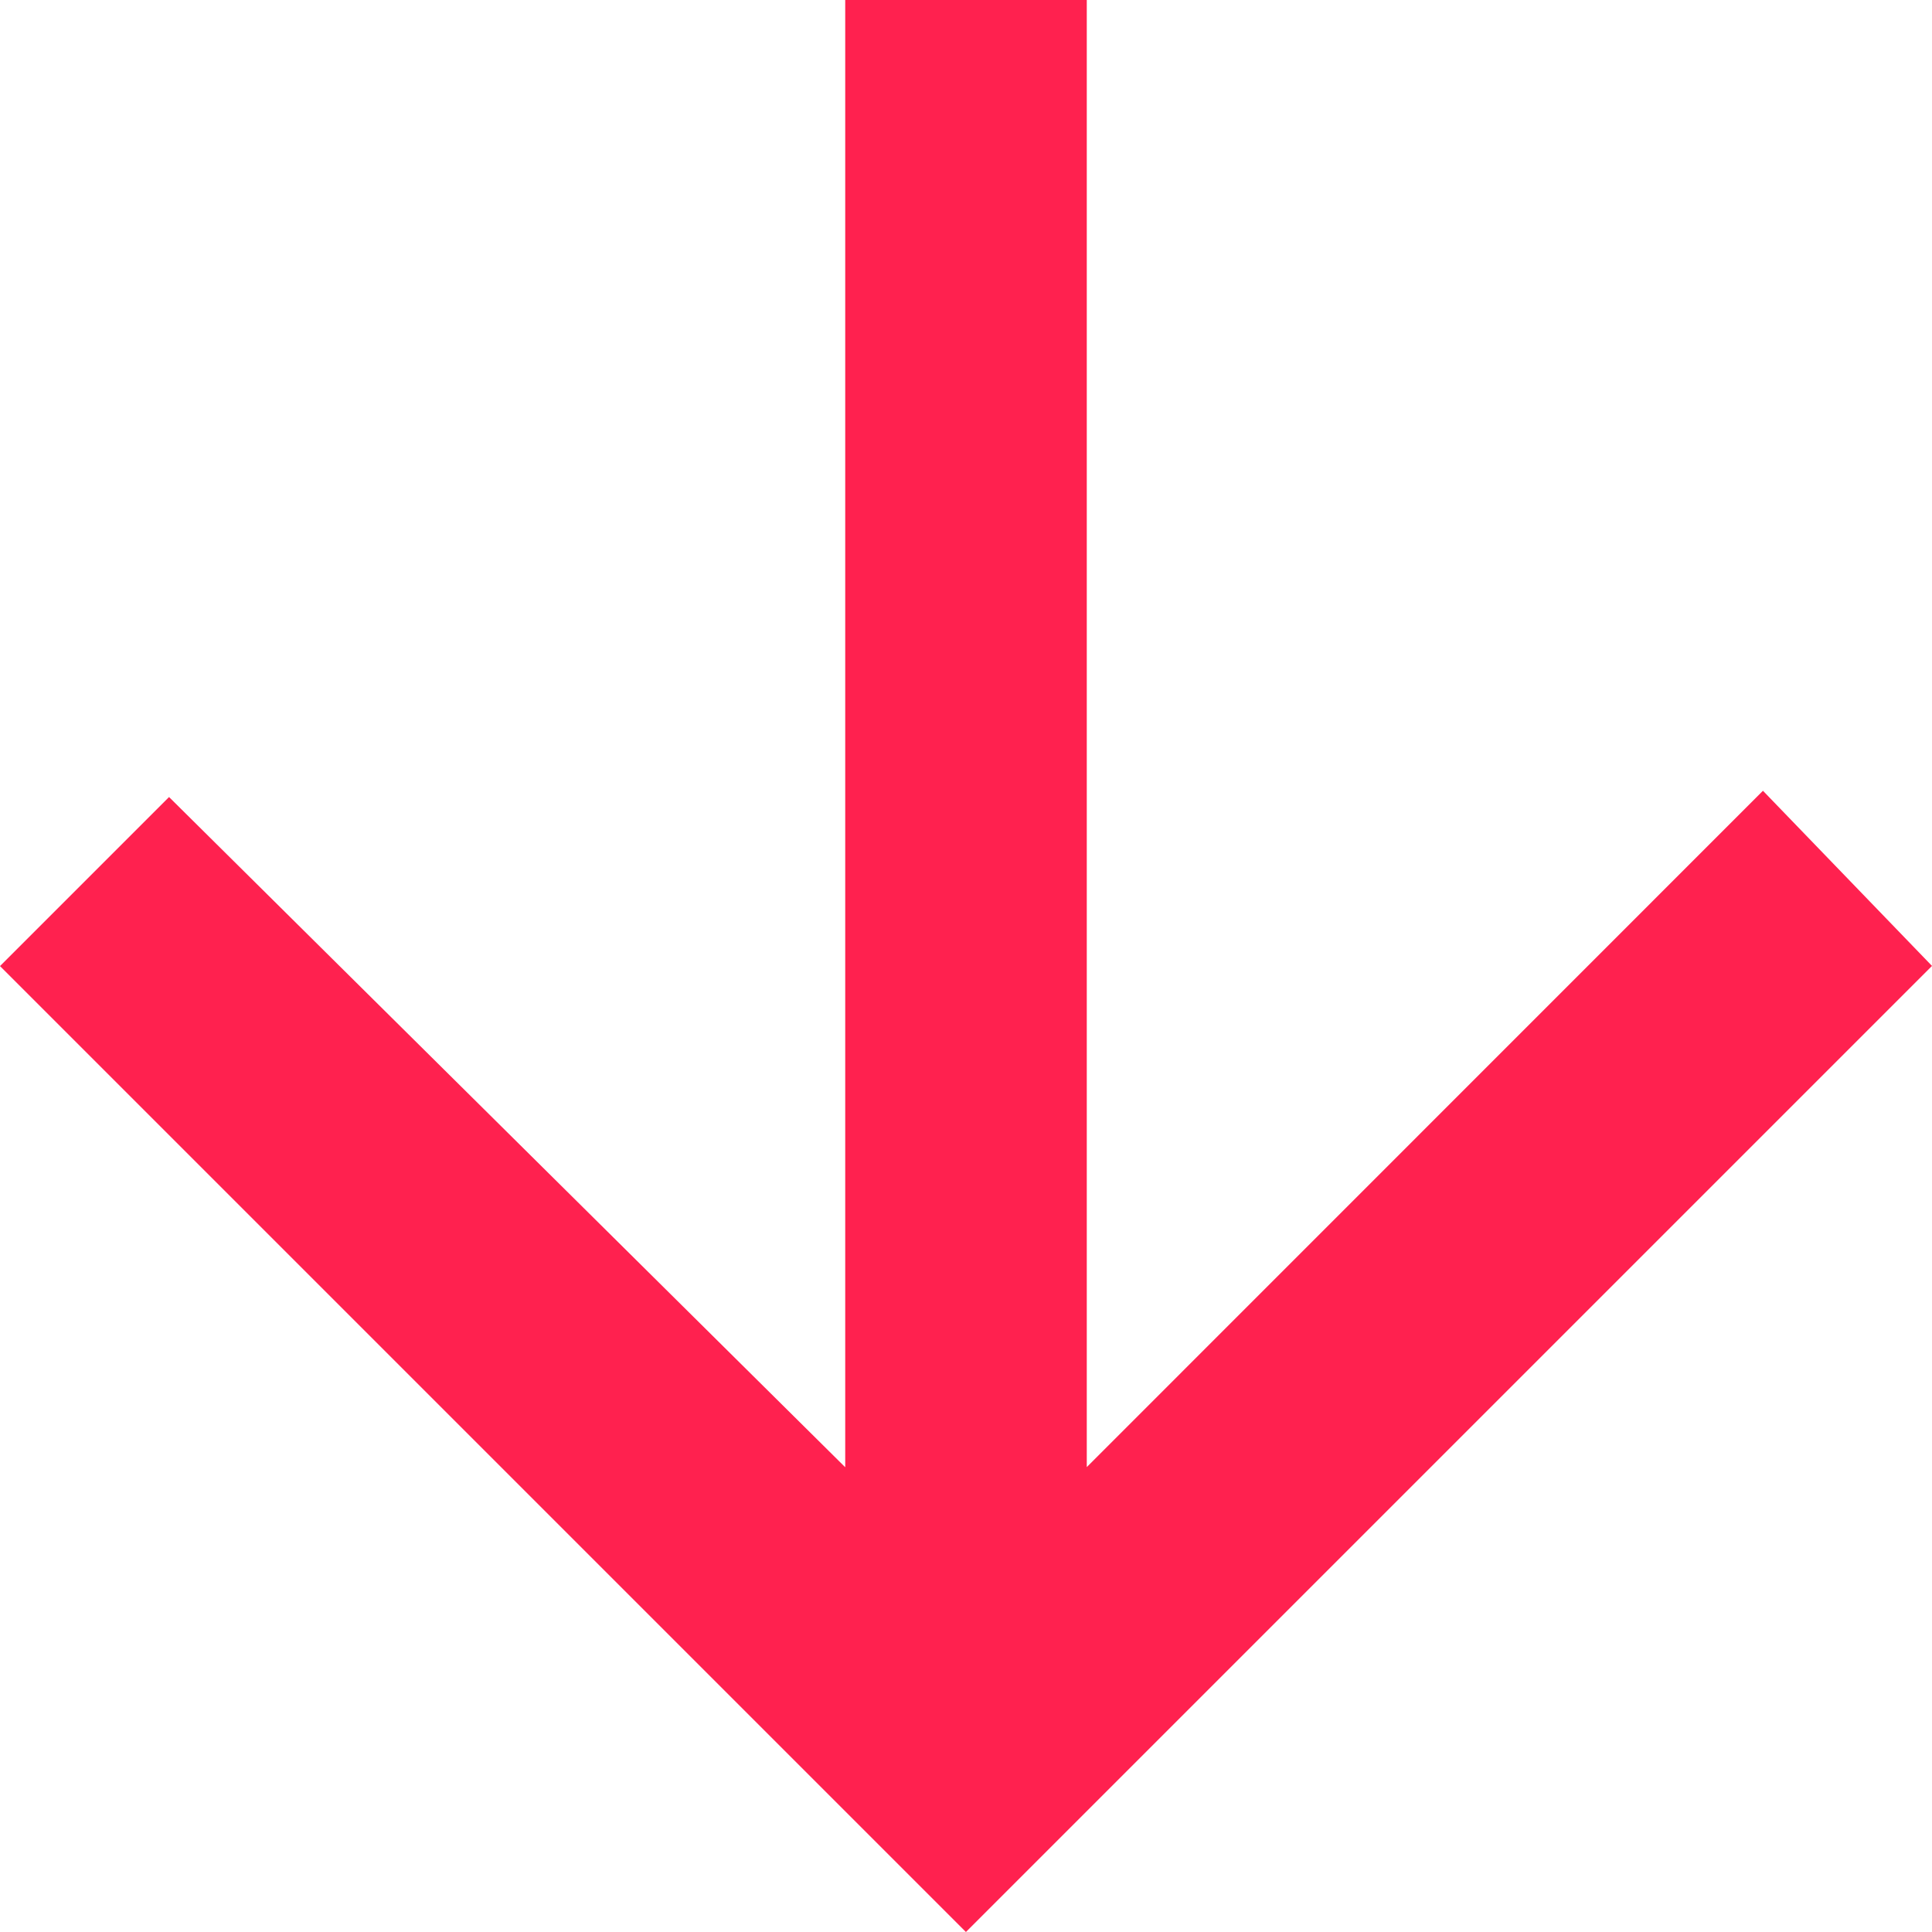 <svg xmlns="http://www.w3.org/2000/svg" width="12.949" height="12.949" viewBox="0 0 12.949 12.949">
  <path id="md-arrow-down" d="M92.284,85v9.833L96.816,90.3l1.133,1.174-6.475,6.475L85,91.475l1.133-1.133,4.532,4.492V85Z" transform="translate(-85 -85)" fill="#ff214f"/>
</svg>
